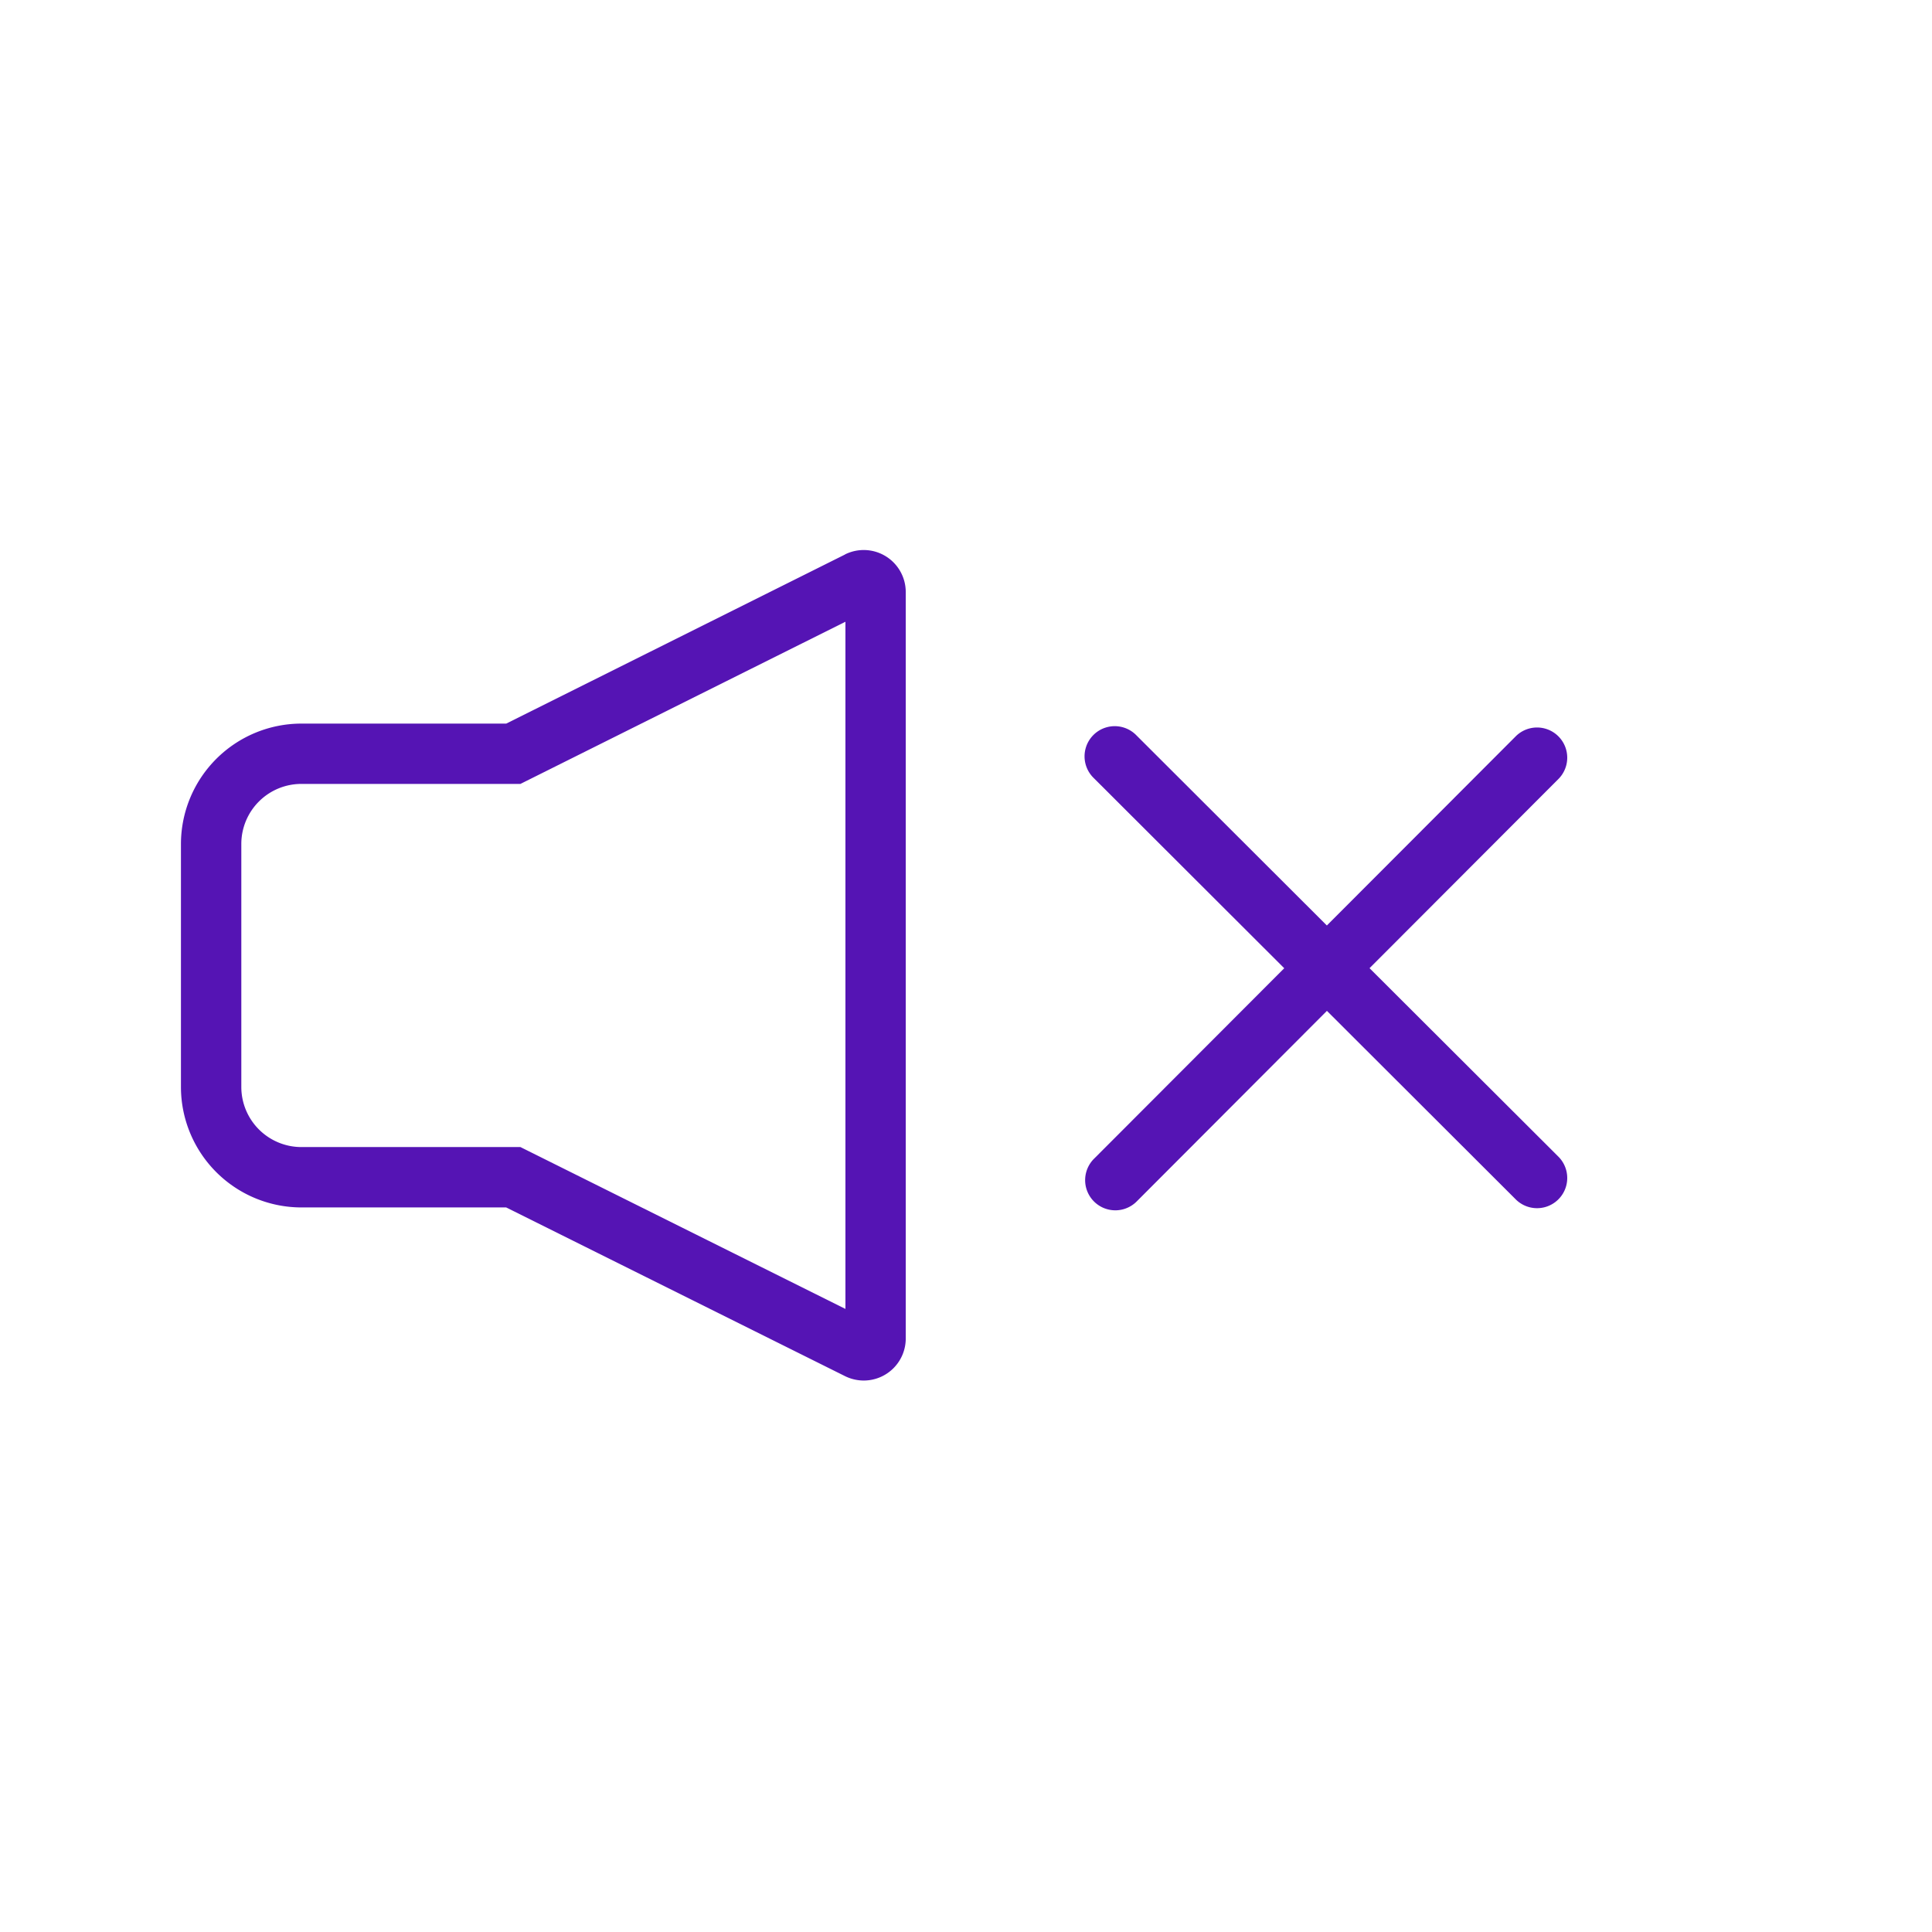 <svg id="Icons" xmlns="http://www.w3.org/2000/svg" viewBox="0 0 32 32"><defs><style>.cls-1{fill:#5514b4;}</style></defs><path class="cls-1" d="M22.684,16.036l3.134-3.139a.5.5,0,0,0-.707-.707l-3.134,3.139-3.166-3.161a.5.5,0,0,0-.707.707l3.167,3.162-3.145,3.15a.5.5,0,1,0,.707.707L21.978,16.743,25.111,19.871a.5.5,0,0,0,.707-.707Z"/><path class="cls-1" d="M13.997,9.184l-5.612,2.801H4.992A1.997,1.997,0,0,0,2.997,13.978v4.026a1.997,1.997,0,0,0,1.995,1.995H8.384l5.612,2.794a.703.703,0,0,0,.311.073.696.696,0,0,0,.695-.696V9.806a.696.696,0,0,0-1.006-.623Zm.006,12.496L8.62,18.999H4.992a.996.996,0,0,1-.995-.995V13.978a.995.995,0,0,1,.995-.994H8.62l5.383-2.686Z"/></svg>